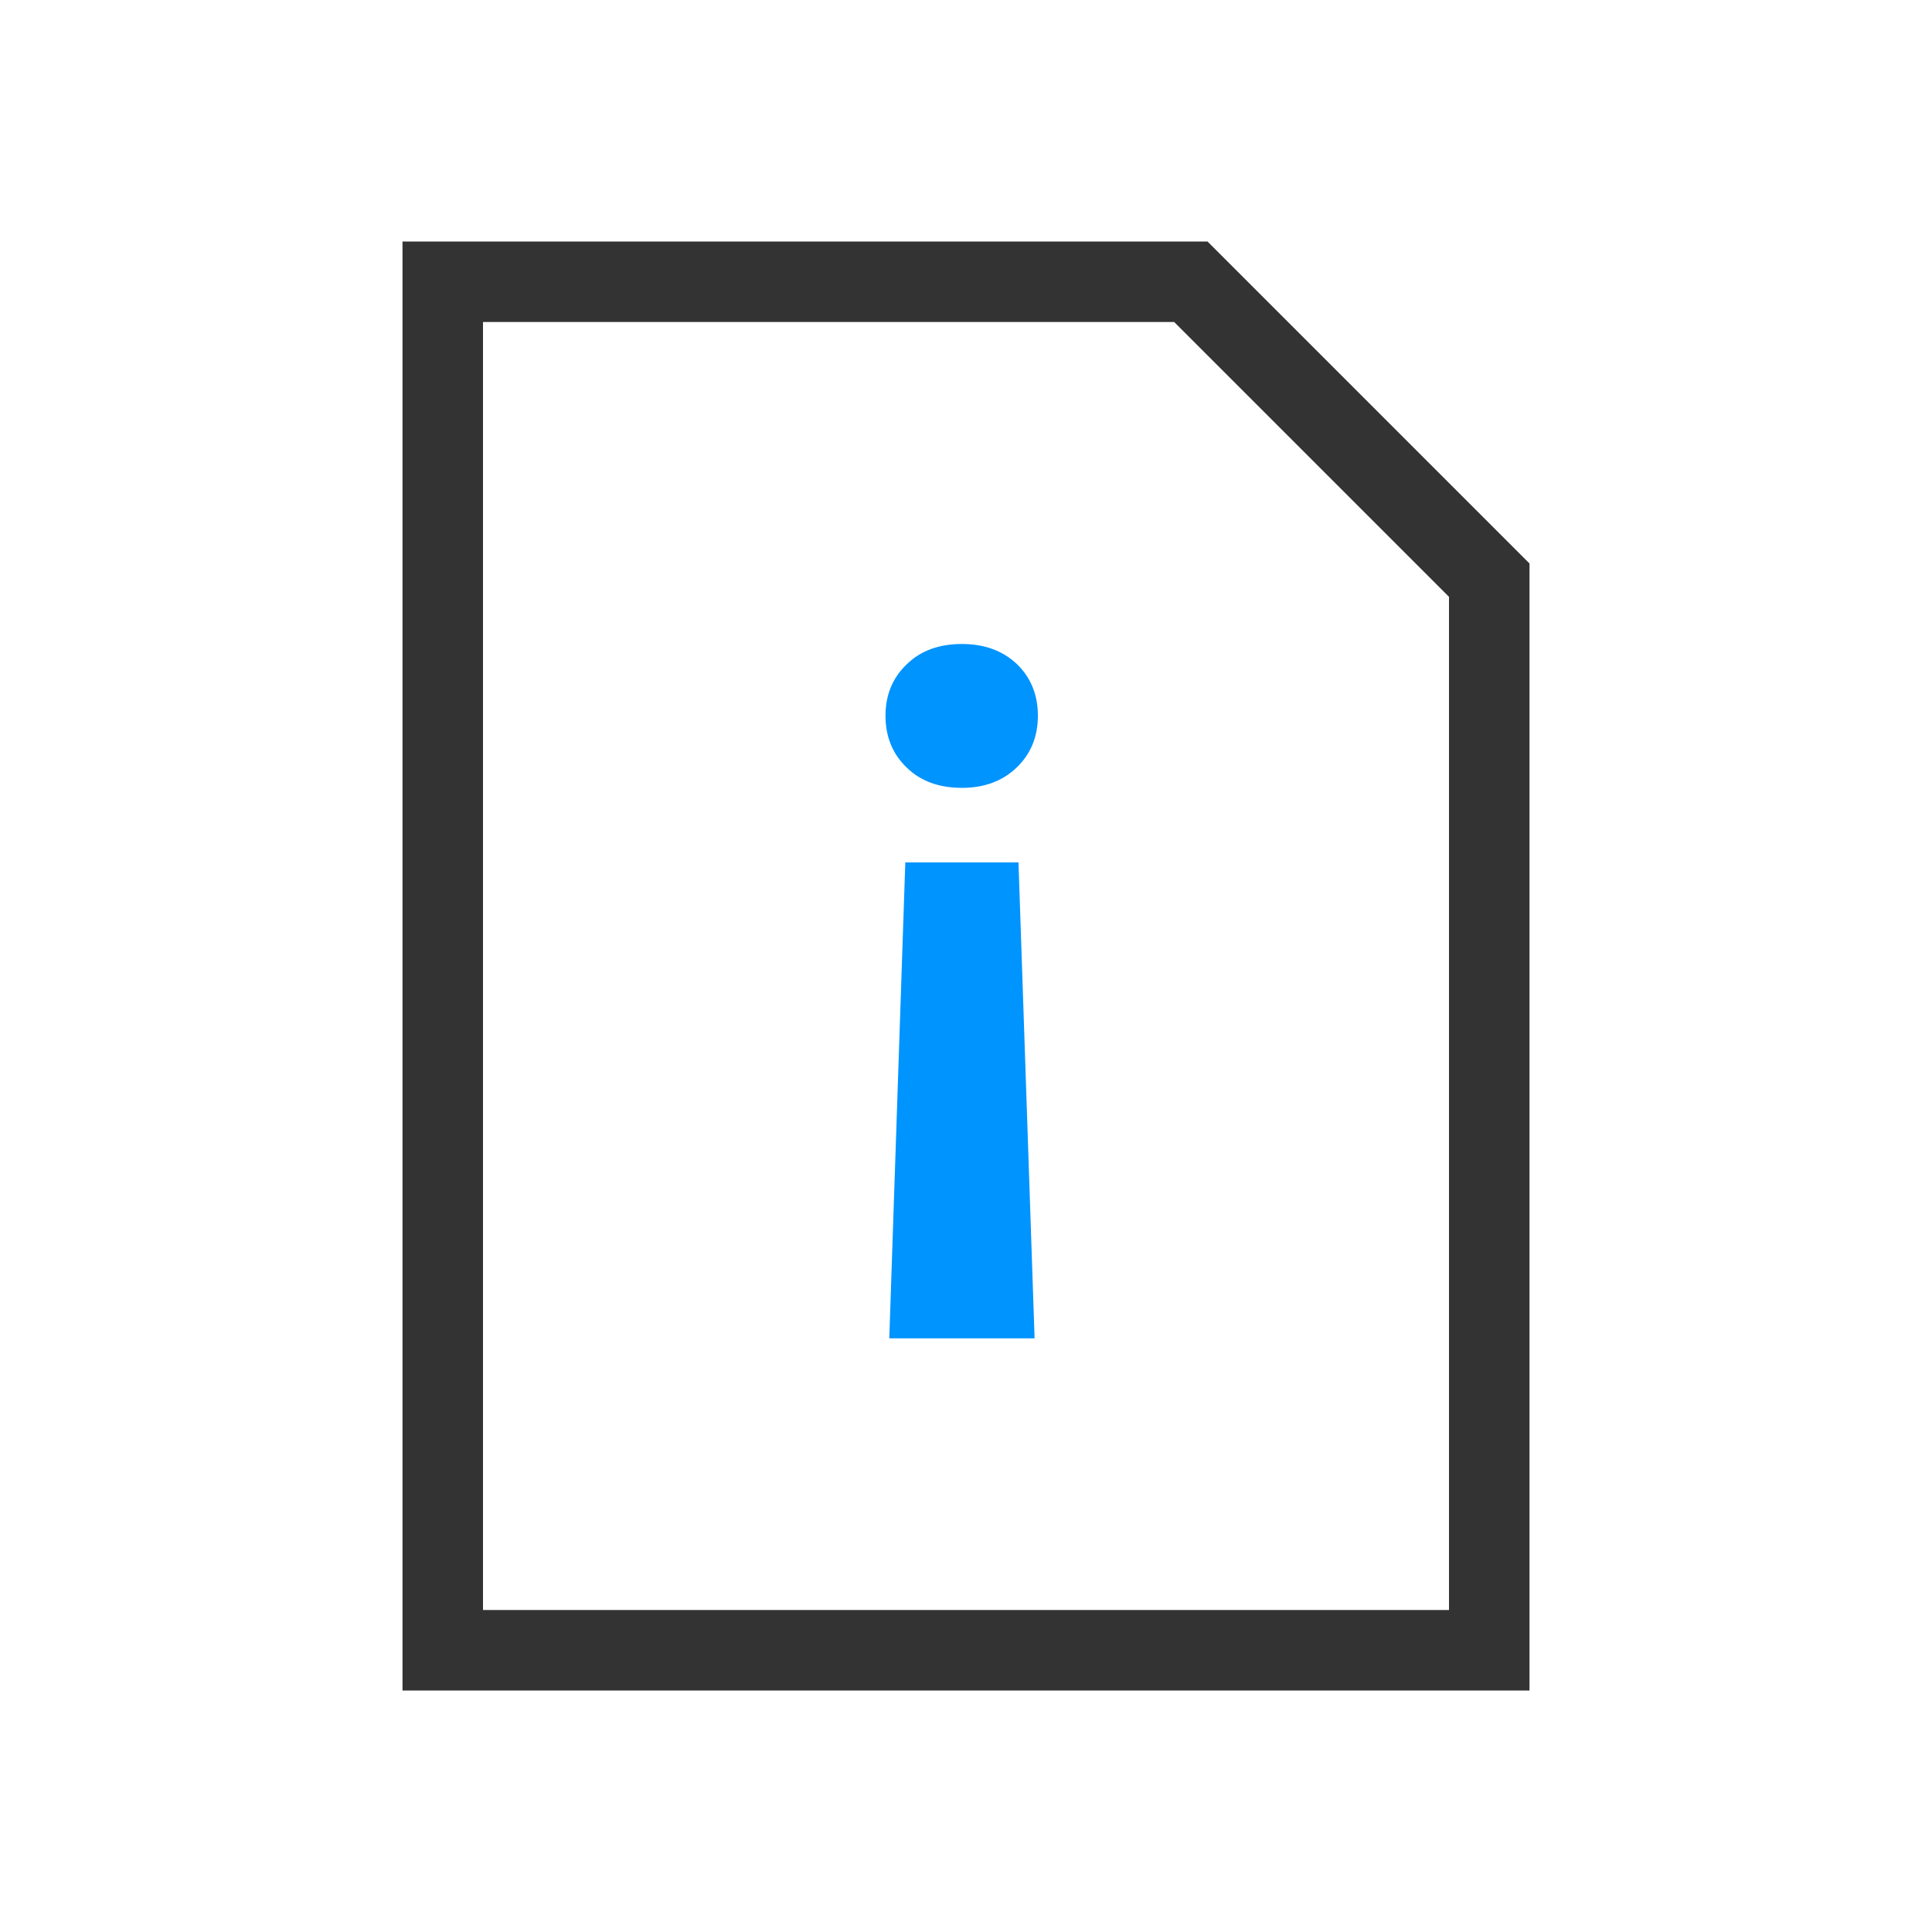 <?xml version="1.0" encoding="utf-8"?><svg width="24" height="24" fill="none" xmlns="http://www.w3.org/2000/svg" viewBox="0 0 24 24"><path d="M14.793 3.5L18.5 7.207V20.5H5.5V3.5H14.793Z" stroke="#333"/><path d="M11.246 10.713L12.652 10.713L12.852 16.625L11.047 16.625L11.246 10.713ZM11.949 9.787C11.664 9.787 11.435 9.703 11.264 9.535C11.088 9.367 11 9.152 11 8.891C11 8.633 11.088 8.42 11.264 8.252C11.435 8.084 11.664 8 11.949 8C12.23 8 12.459 8.084 12.635 8.252C12.807 8.42 12.893 8.633 12.893 8.891C12.893 9.148 12.807 9.361 12.635 9.529C12.459 9.701 12.23 9.787 11.949 9.787Z" fill="#0094ff"/></svg>